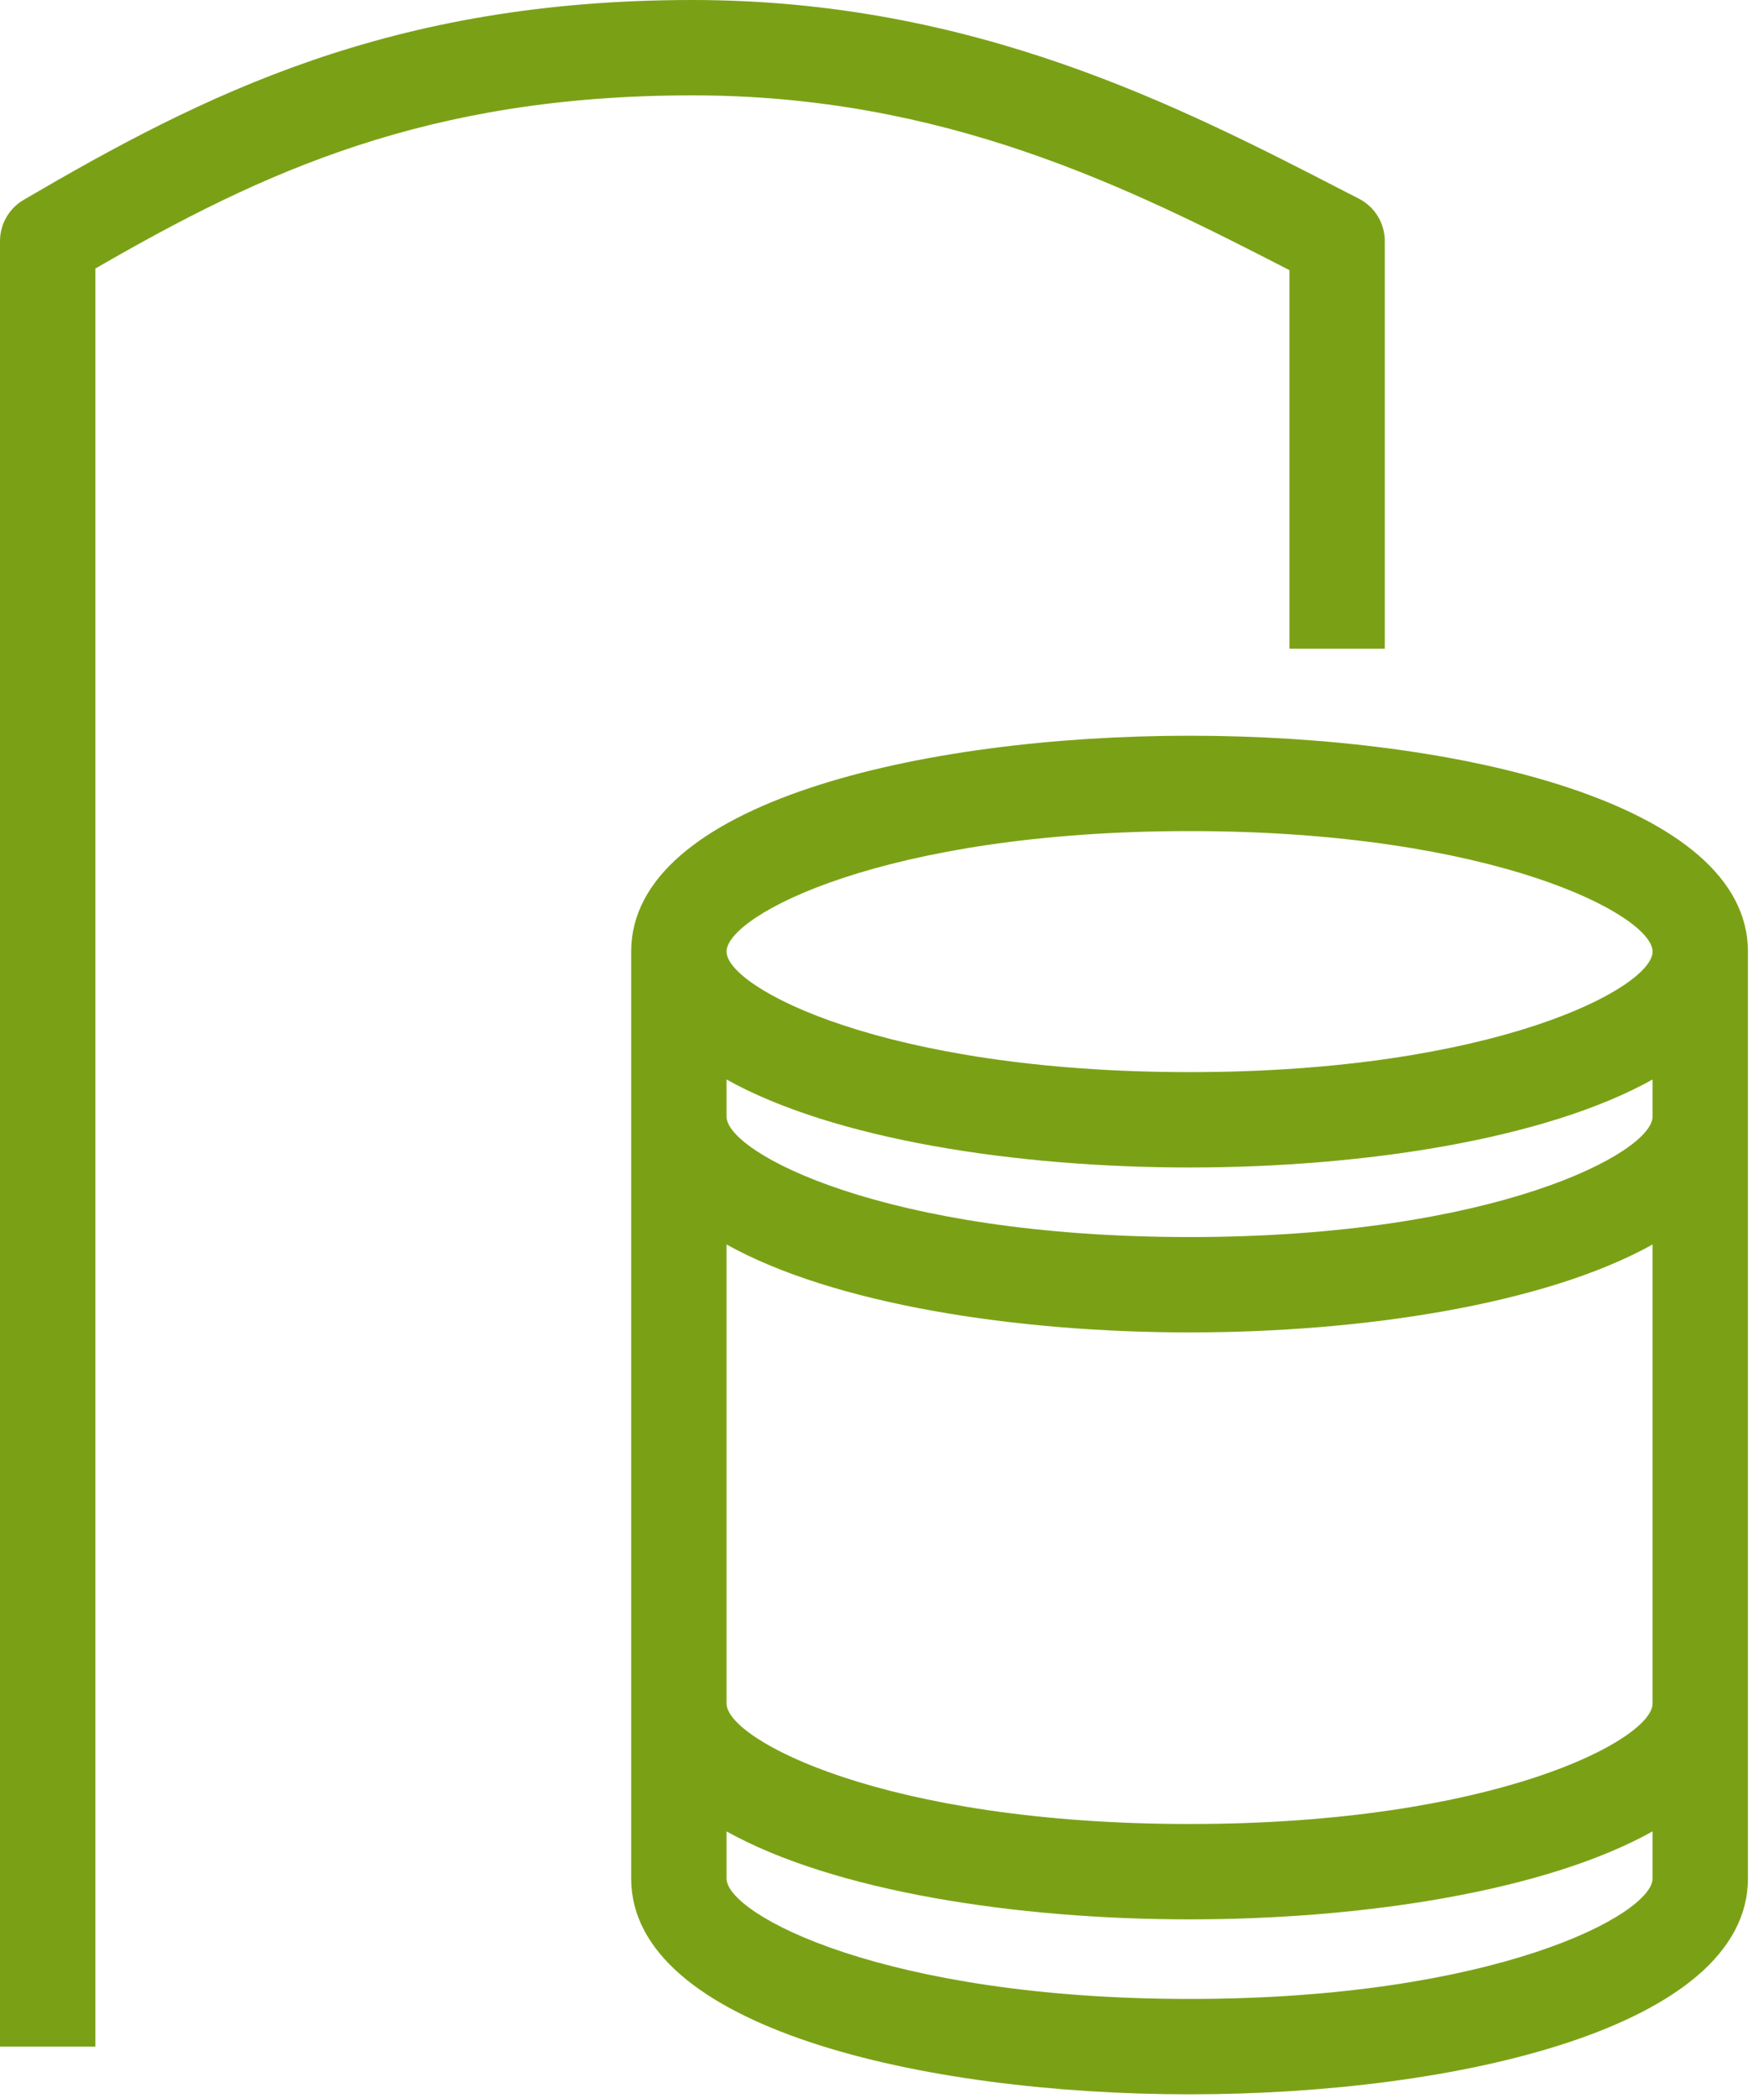 <svg width="37" height="44" viewBox="0 0 37 44" fill="none" xmlns="http://www.w3.org/2000/svg">
<path fill-rule="evenodd" clip-rule="evenodd" d="M14.523 2C8.936 2 5.487 3.618 2 5.632V42.923H0V5.057C0 4.701 0.188 4.373 0.494 4.193C4.267 1.983 8.178 0 14.523 0C20.418 0 24.734 2.225 28.203 4.013L28.504 4.167C28.837 4.339 29.046 4.682 29.046 5.057V13.605H27.046V5.666C23.658 3.921 19.807 2 14.523 2ZM24.951 22.485C18.544 22.485 15.239 20.713 15.239 19.957C15.239 19.201 18.544 17.43 24.951 17.43C31.358 17.43 34.663 19.201 34.663 19.957C34.663 20.713 31.358 22.485 24.951 22.485ZM34.663 23.417C34.663 24.173 31.358 25.944 24.951 25.944C18.544 25.944 15.239 24.173 15.239 23.417V22.64C17.49 23.896 21.31 24.485 24.951 24.485C28.591 24.485 32.412 23.896 34.663 22.64V23.417ZM34.663 35.727C34.663 36.482 31.358 38.254 24.951 38.254C18.544 38.254 15.239 36.482 15.239 35.727V26.1C17.49 27.354 21.31 27.944 24.951 27.944C28.591 27.944 32.412 27.354 34.663 26.1V35.727ZM34.663 39.396C34.663 40.151 31.358 41.923 24.951 41.923C18.544 41.923 15.239 40.151 15.239 39.396V38.409C17.49 39.664 21.31 40.254 24.951 40.254C28.591 40.254 32.412 39.664 34.663 38.409V39.396ZM24.951 15.43C19.31 15.43 13.239 16.847 13.239 19.957V39.396C13.239 42.506 19.31 43.923 24.951 43.923C30.591 43.923 36.663 42.506 36.663 39.396V19.957C36.663 16.847 30.591 15.43 24.951 15.43Z" fill="#7AA116"/>
</svg>
